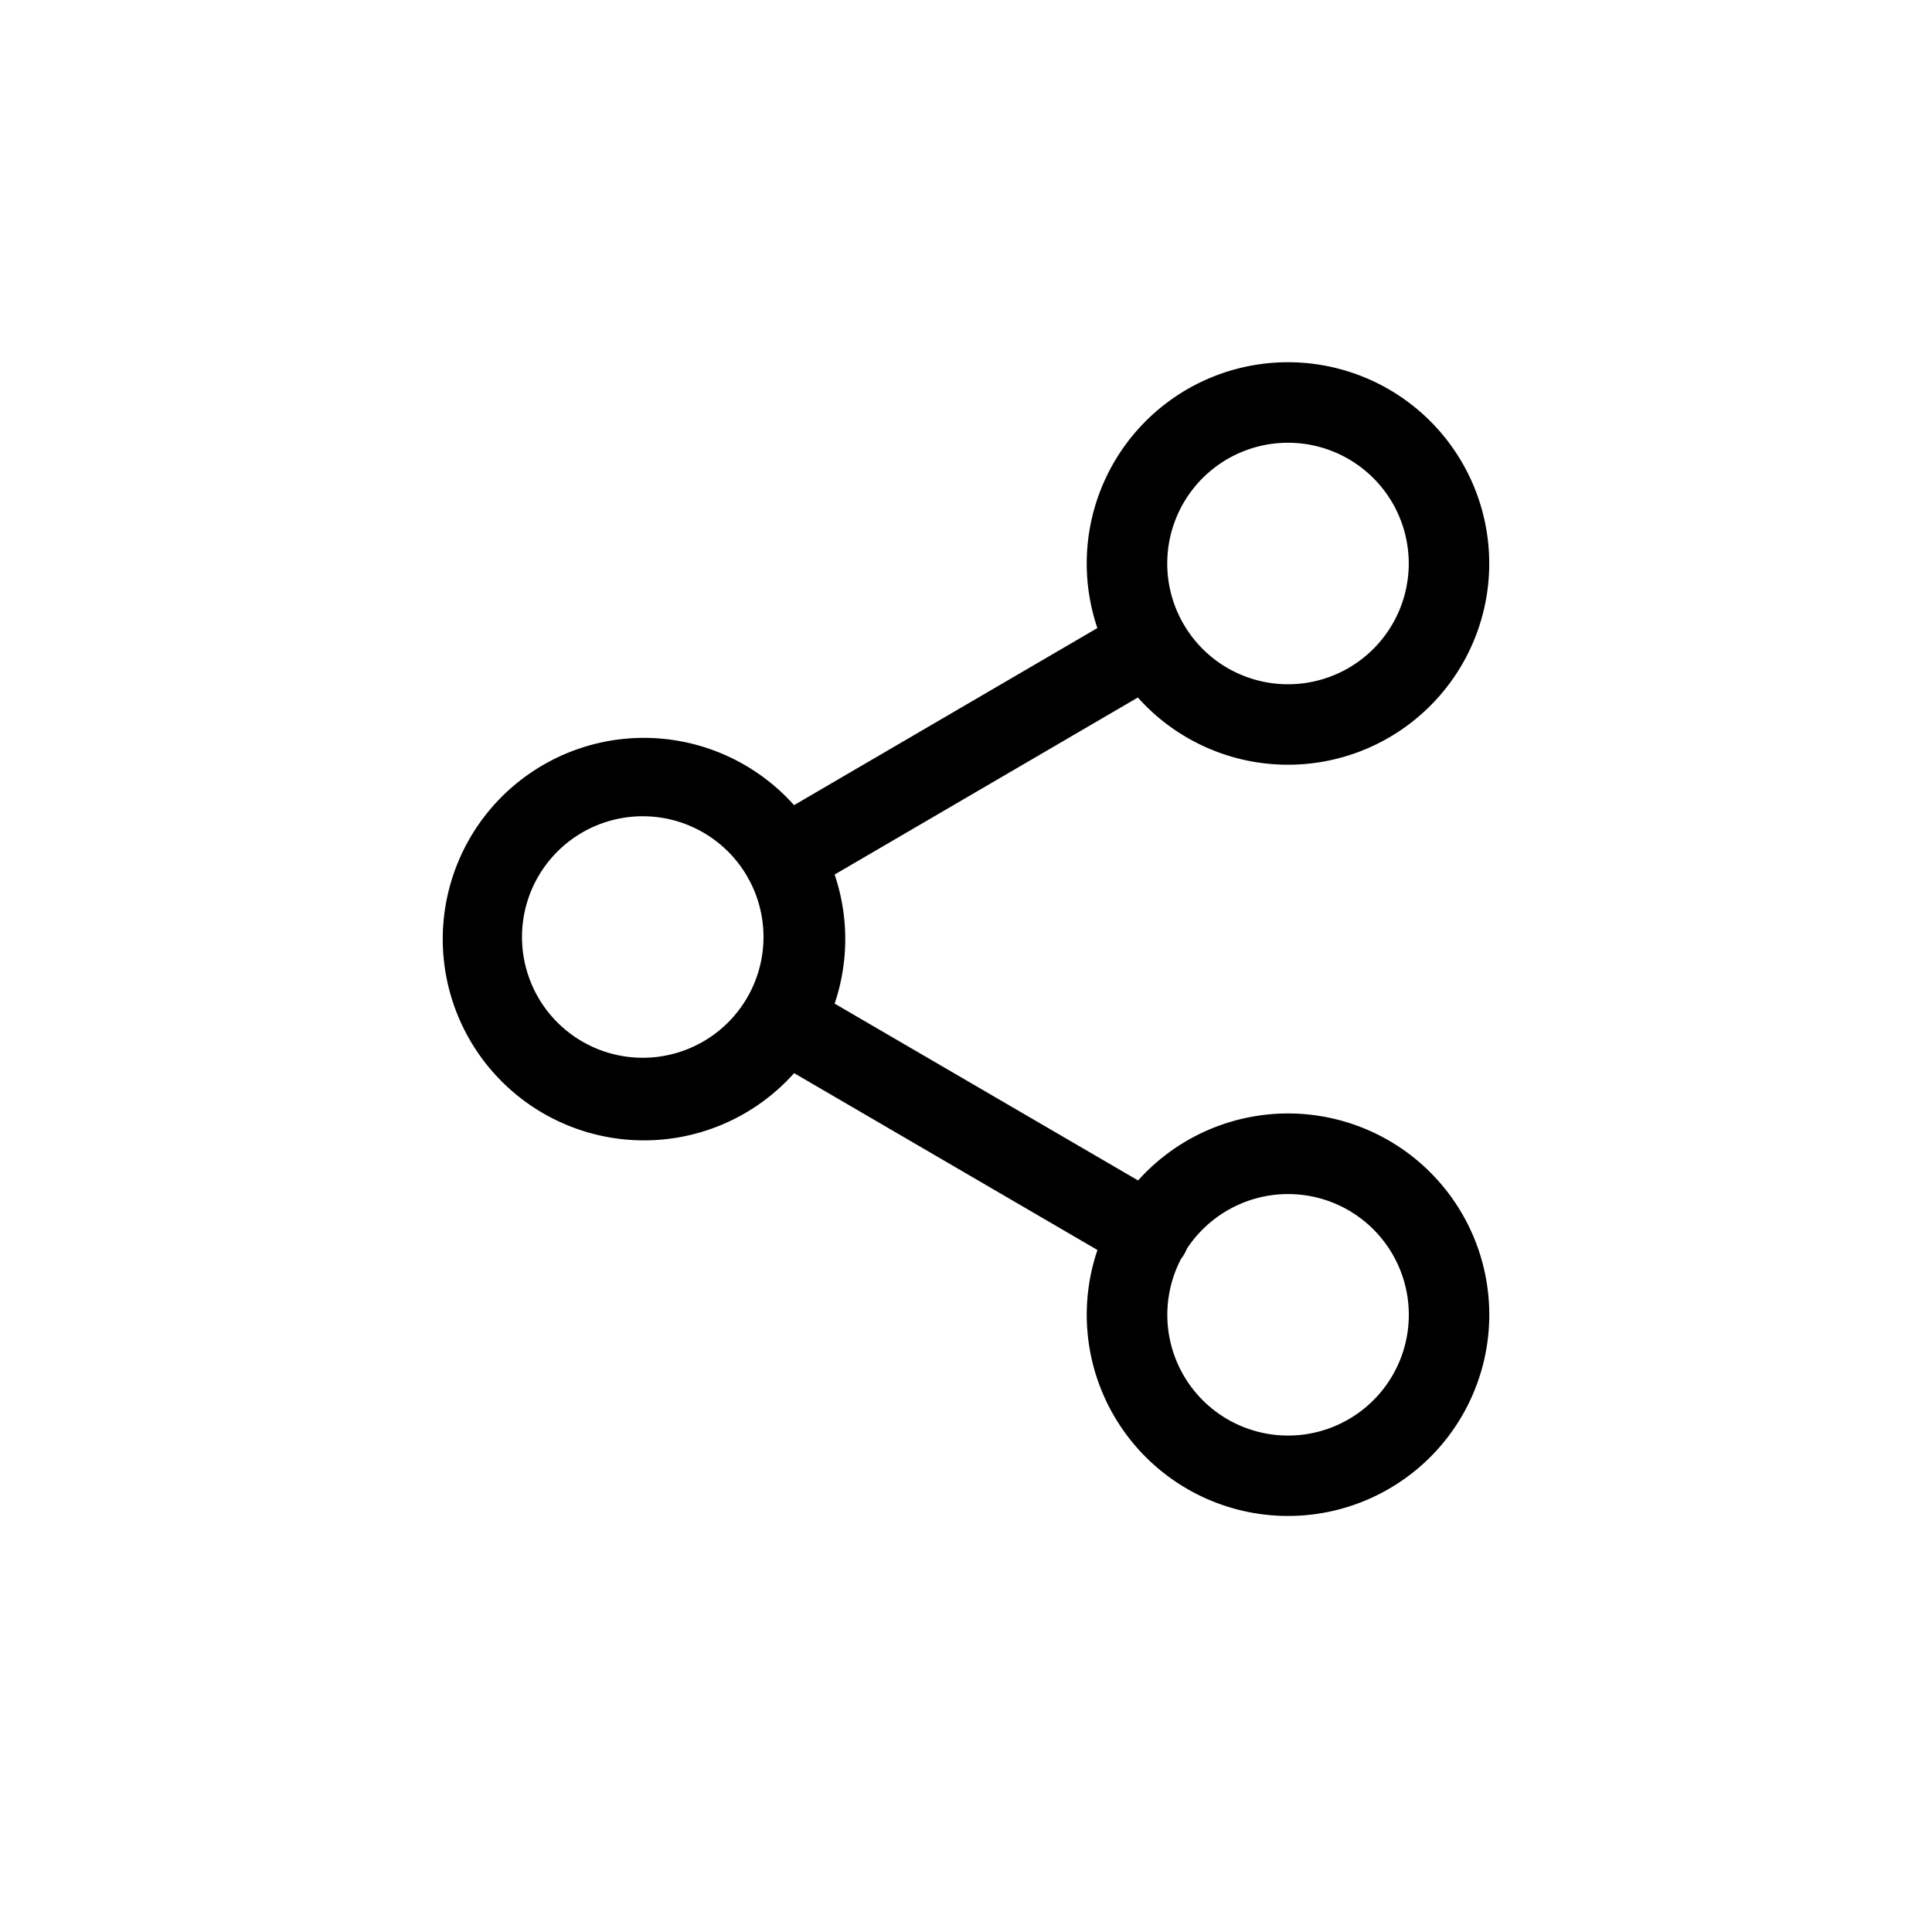 <svg xmlns="http://www.w3.org/2000/svg" width="24" height="24" fill="none" viewBox="0 0 24 24">
  <path fill="#000" fill-rule="evenodd" d="M16 5.5a1.5 1.5 0 1 0 0 3 1.5 1.5 0 0 0 0-3Zm-1.864 3.166a2.5 2.5 0 1 0-.504-.864l-3.768 2.2A2.503 2.503 0 0 0 8 9.166a2.5 2.5 0 1 0 1.865 4.165l3.768 2.197a2.498 2.498 0 0 0 .6 2.572 2.5 2.5 0 1 0-.095-3.436l-3.77-2.197a2.499 2.499 0 0 0 0-1.603l3.768-2.2Zm-4.853 2.223a.477.477 0 0 0 .025.045 1.5 1.5 0 1 1-.025-.045Zm5.386 4.752a.509.509 0 0 0 .075-.129A1.505 1.505 0 0 1 16 14.833a1.5 1.5 0 1 1-1.33.808Z" clip-rule="evenodd"/>
</svg>
